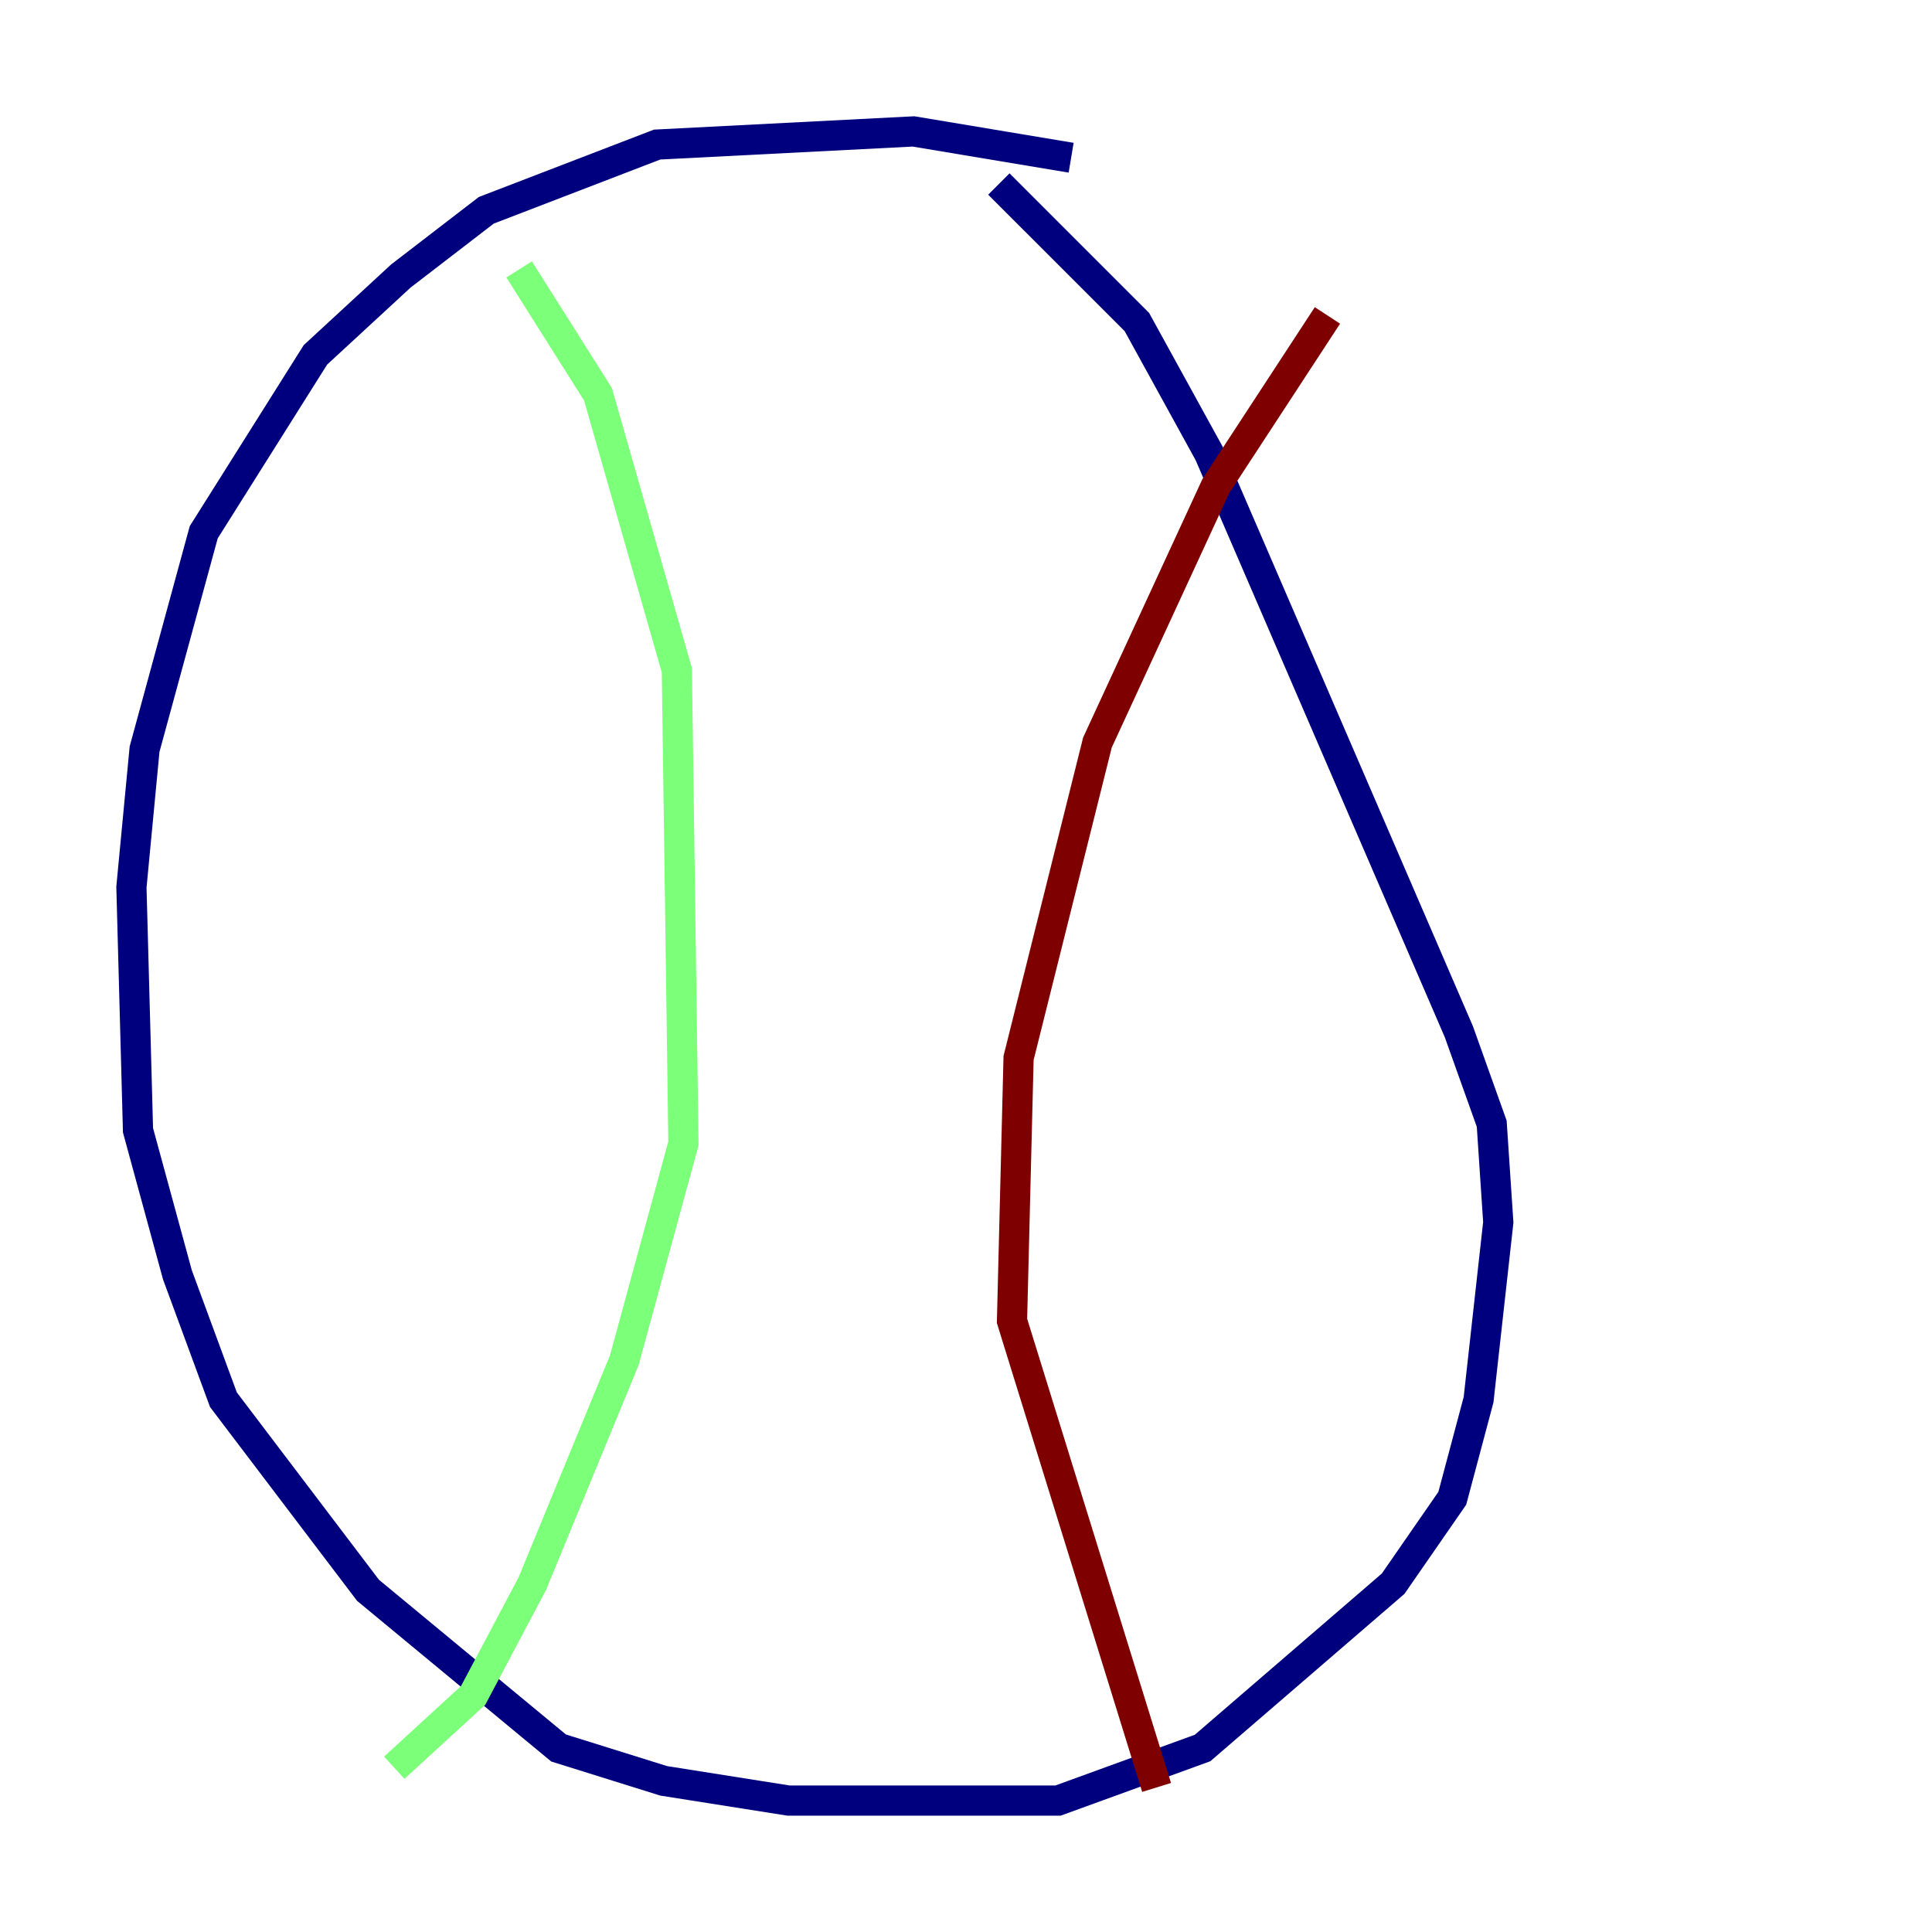 <?xml version="1.0" encoding="utf-8" ?>
<svg baseProfile="tiny" height="128" version="1.2" viewBox="0,0,128,128" width="128" xmlns="http://www.w3.org/2000/svg" xmlns:ev="http://www.w3.org/2001/xml-events" xmlns:xlink="http://www.w3.org/1999/xlink"><defs /><polyline fill="none" points="70.966,10.449 60.517,8.707 43.537,9.578 32.218,13.932 26.558,18.286 20.898,23.51 13.497,35.265 9.578,49.633 8.707,58.776 9.143,74.884 11.755,84.463 14.803,92.735 24.381,105.361 37.007,115.809 43.973,117.986 52.245,119.293 70.095,119.293 79.674,115.809 92.299,104.925 96.218,99.265 97.959,92.735 99.265,80.98 98.83,74.449 96.653,68.354 80.109,30.041 75.32,21.333 66.177,12.191" stroke="#00007f" stroke-width="2" /><polyline fill="none" points="34.395,17.85 39.619,26.122 44.843,44.408 45.279,75.755 41.361,90.122 35.265,104.925 31.347,112.326 26.122,117.116" stroke="#7cff79" stroke-width="2" /><polyline fill="none" points="87.946,20.898 80.544,32.218 72.707,49.197 67.483,70.095 67.048,87.51 76.626,118.422" stroke="#7f0000" stroke-width="2" /></svg>